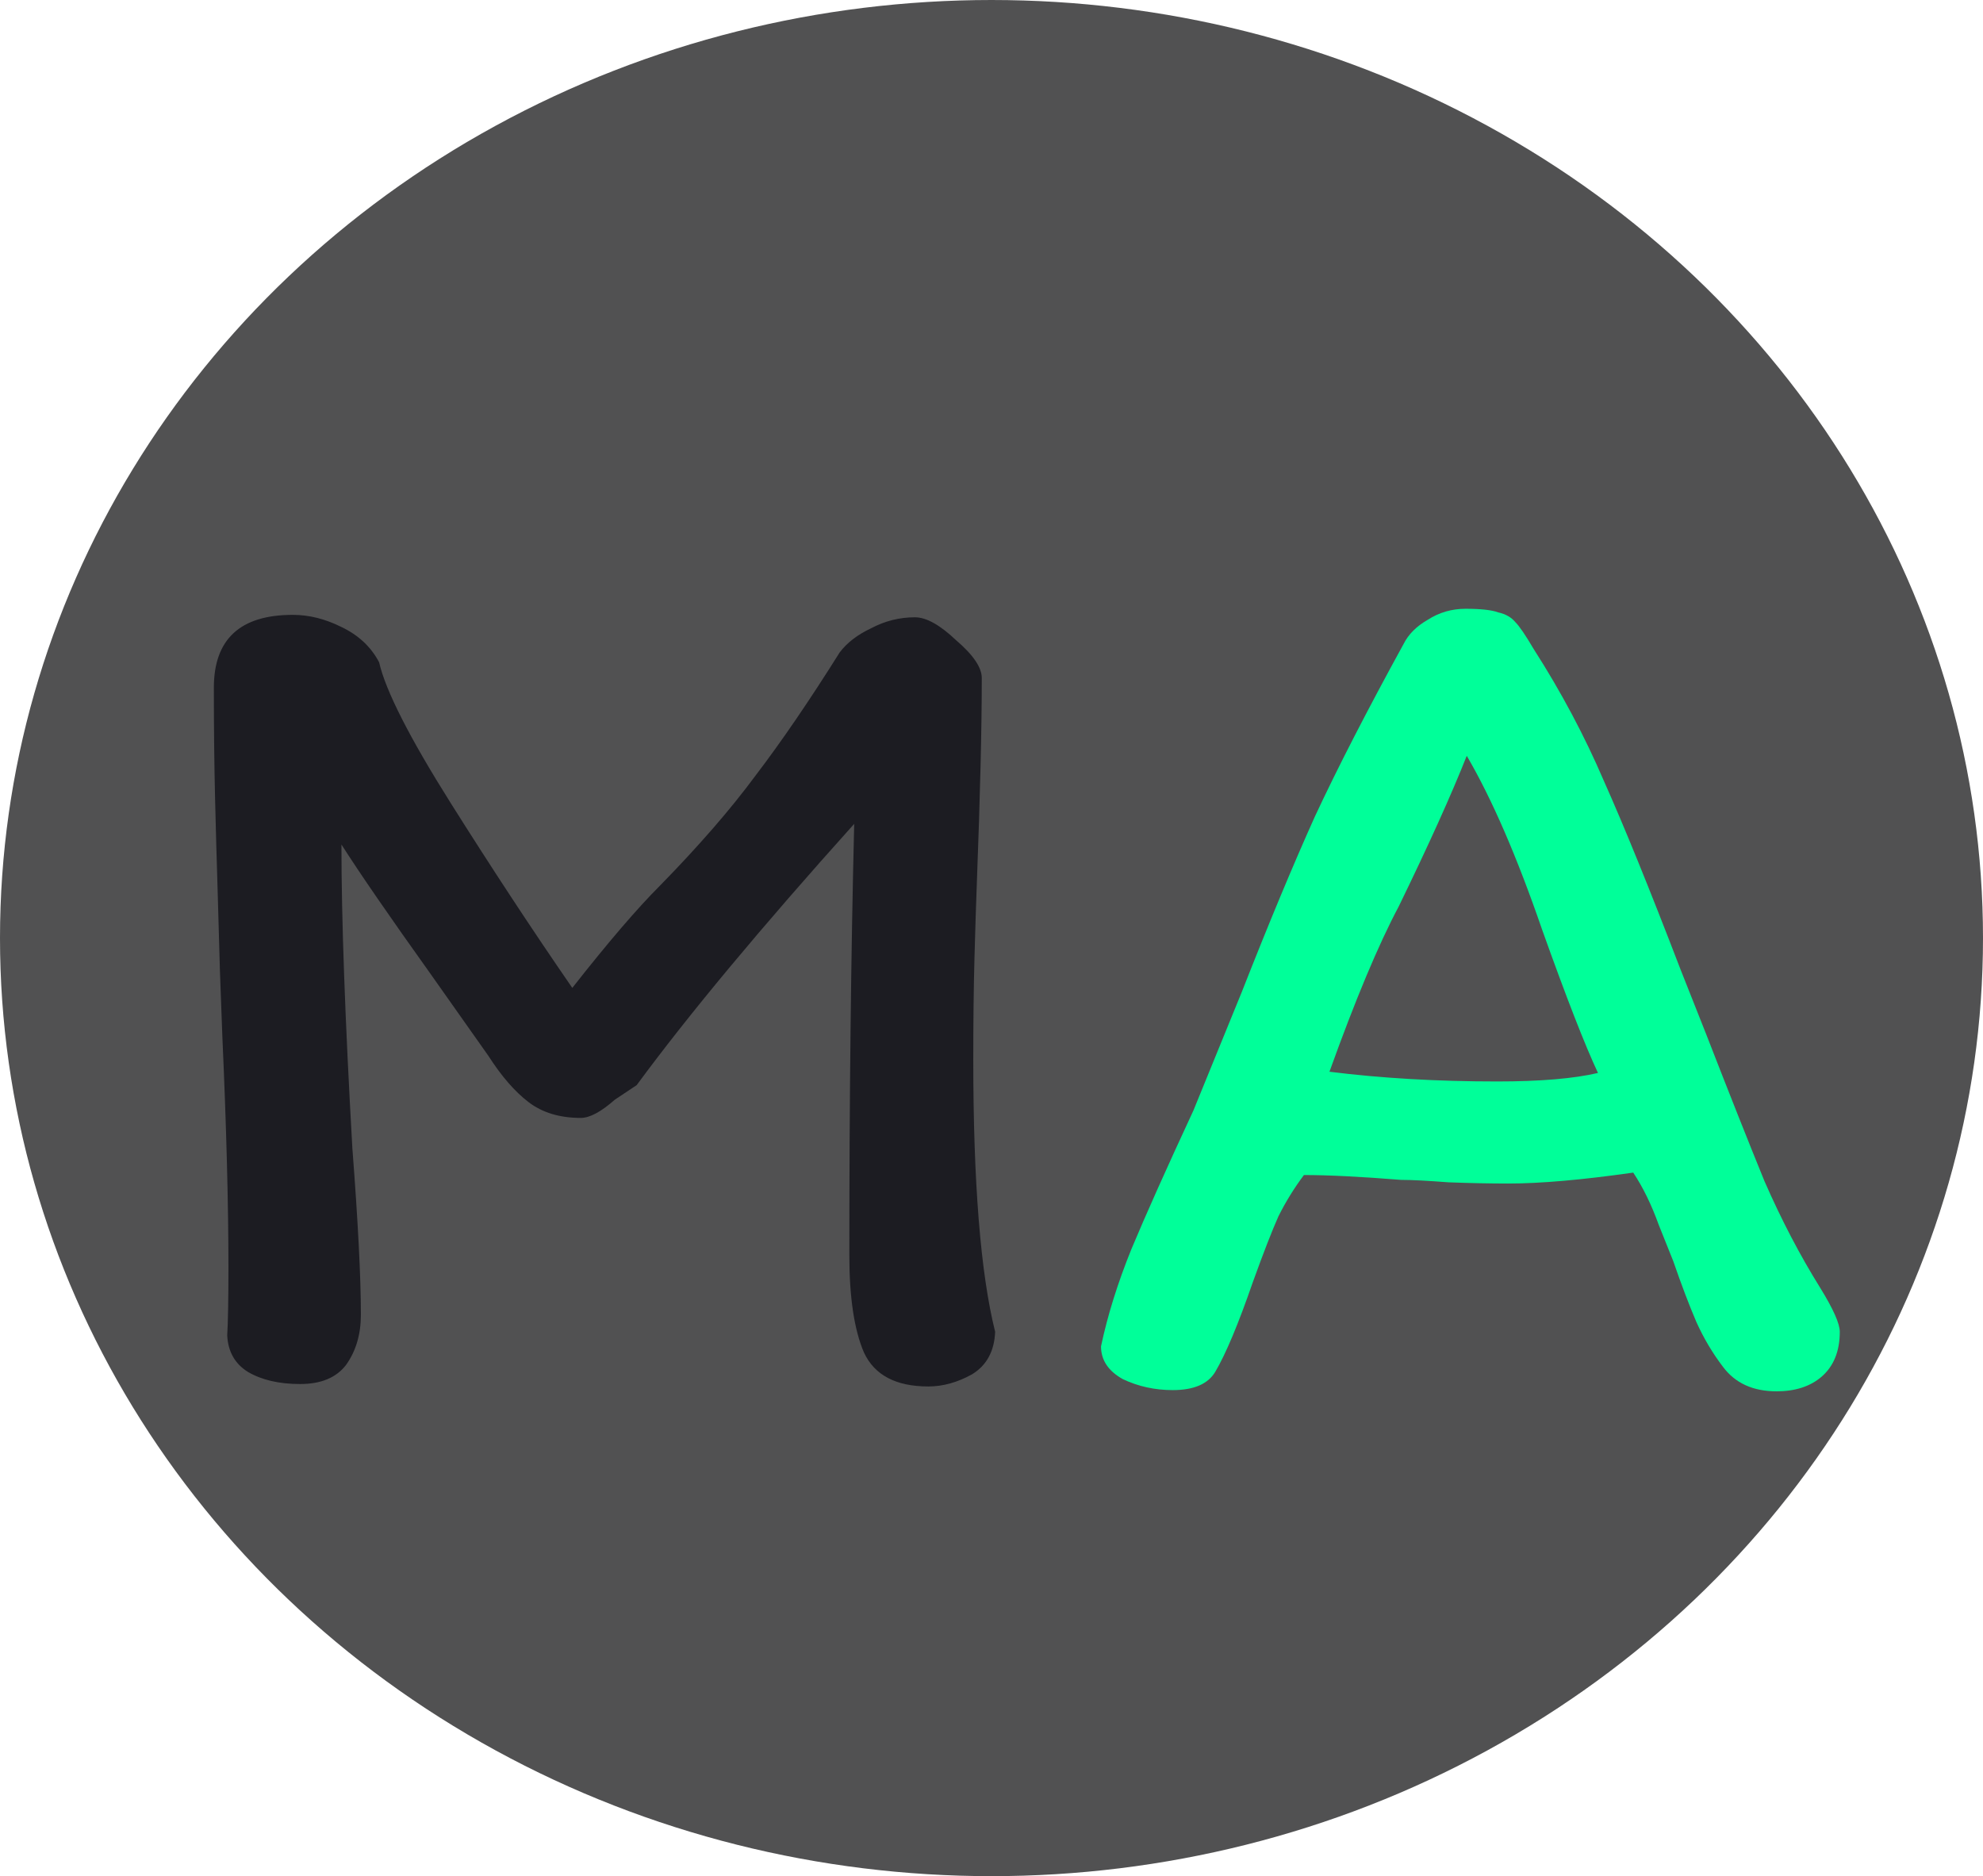 <svg width="408" height="386" viewBox="0 0 408 386" fill="none" xmlns="http://www.w3.org/2000/svg">
<ellipse cx="204" cy="193" rx="204" ry="193" fill="#515152"/>
<g filter="url(#filter0_d_13_7)">
<path d="M188.25 123C190.583 123 193.417 124.583 196.75 127.75C200.25 130.75 202 133.333 202 135.5C202 145.667 201.667 159.583 201 177.25C200.833 181.583 200.667 186.833 200.5 193C200.333 199 200.25 206 200.25 214C200.25 239.333 201.75 258 204.75 270C204.583 274 203 276.917 200 278.75C197 280.417 194 281.25 191 281.25C184.333 281.25 179.917 278.917 177.75 274.25C175.75 269.583 174.75 262.917 174.75 254.25C174.75 222.083 175.083 192.5 175.75 165.5C156.583 186.833 141.667 204.75 131 219.25C131 219.25 129.5 220.25 126.5 222.25C123.667 224.75 121.333 226 119.5 226C115.167 226 111.583 224.917 108.75 222.75C105.917 220.583 103.167 217.417 100.5 213.25L88.5 196.25C80.167 184.583 74.083 175.75 70.25 169.75C70.25 185.083 71 205.917 72.5 232.25C73.667 247.417 74.25 258.833 74.25 266.5C74.25 270.5 73.25 273.917 71.25 276.75C69.25 279.417 66.083 280.75 61.75 280.75C57.417 280.75 53.833 279.917 51 278.25C48.333 276.583 46.917 274.083 46.75 270.75C46.917 267.917 47 263.25 47 256.75C47 243.75 46.583 227.917 45.75 209.25L45.25 195.75L44.75 178.25C44.583 173.083 44.417 167.083 44.25 160.25C44.083 153.25 44 145.667 44 137.5C44 127.5 49.417 122.5 60.25 122.5C63.583 122.5 66.917 123.333 70.25 125C73.75 126.667 76.333 129.083 78 132.25C79.333 138.083 84.25 147.75 92.75 161.25C101.25 174.75 109.583 187.417 117.75 199.25C125.083 189.917 131.083 182.917 135.75 178.25C143.75 170.083 150.333 162.5 155.5 155.5C160.833 148.5 166.583 140.083 172.75 130.25C174.25 128.25 176.417 126.583 179.25 125.25C182.083 123.75 185.083 123 188.25 123Z" fill="#1C1C22"/>
<path d="M354.533 277.25C352.367 274.417 350.533 271.333 349.033 268C347.533 264.5 345.95 260.333 344.283 255.5C343.95 254.667 342.95 252.167 341.283 248C339.783 243.833 338.033 240.25 336.033 237.25C325.533 238.75 316.95 239.5 310.283 239.5C306.617 239.5 302.533 239.417 298.033 239.25C293.7 238.917 290.45 238.75 288.283 238.75C279.95 238.083 273.283 237.75 268.283 237.75C266.283 240.417 264.533 243.25 263.033 246.25C261.7 249.25 259.95 253.75 257.783 259.75C254.783 268.417 252.2 274.583 250.033 278.25C248.533 280.75 245.617 282 241.283 282C237.617 282 234.2 281.25 231.033 279.75C228.033 278.083 226.533 275.833 226.533 273C227.867 266.667 229.95 260 232.783 253C235.783 245.833 240.033 236.333 245.533 224.5L255.533 200C261.033 186 266.033 174 270.533 164C275.2 154 281.283 142.167 288.783 128.5C289.783 126.5 291.45 124.833 293.783 123.5C296.117 122 298.7 121.25 301.533 121.25C304.7 121.25 306.95 121.5 308.283 122C309.783 122.333 310.95 123 311.783 124C312.617 124.833 313.867 126.667 315.533 129.5C321.2 138.333 326.033 147.417 330.033 156.75C334.2 166.083 339.45 179 345.783 195.5L351.033 208.75C355.7 220.75 359.7 230.833 363.033 239C366.533 247 370.367 254.333 374.533 261C377.2 265.333 378.533 268.333 378.533 270C378.533 274 377.283 277.083 374.783 279.25C372.45 281.25 369.367 282.25 365.533 282.25C360.7 282.25 357.033 280.583 354.533 277.25ZM328.783 216.75C326.117 211.083 322.283 201.25 317.283 187.25C312.117 172.25 306.95 160.333 301.783 151.5C298.617 159.5 293.95 169.833 287.783 182.5C283.617 190.333 278.867 201.667 273.533 216.5C284.2 217.833 295.7 218.5 308.033 218.5C316.867 218.5 323.783 217.917 328.783 216.75Z" fill="#00FF99"/>
</g>
<defs>
<filter id="filter0_d_13_7" x="40" y="121.25" width="342.533" height="169" filterUnits="userSpaceOnUse" color-interpolation-filters="sRGB">
<feFlood flood-opacity="0" result="BackgroundImageFix"/>
<feColorMatrix in="SourceAlpha" type="matrix" values="0 0 0 0 0 0 0 0 0 0 0 0 0 0 0 0 0 0 127 0" result="hardAlpha"/>
<feOffset dy="4"/>
<feGaussianBlur stdDeviation="2"/>
<feComposite in2="hardAlpha" operator="out"/>
<feColorMatrix type="matrix" values="0 0 0 0 0 0 0 0 0 0 0 0 0 0 0 0 0 0 0.25 0"/>
<feBlend mode="normal" in2="BackgroundImageFix" result="effect1_dropShadow_13_7"/>
<feBlend mode="normal" in="SourceGraphic" in2="effect1_dropShadow_13_7" result="shape"/>
</filter>
</defs>
</svg>
